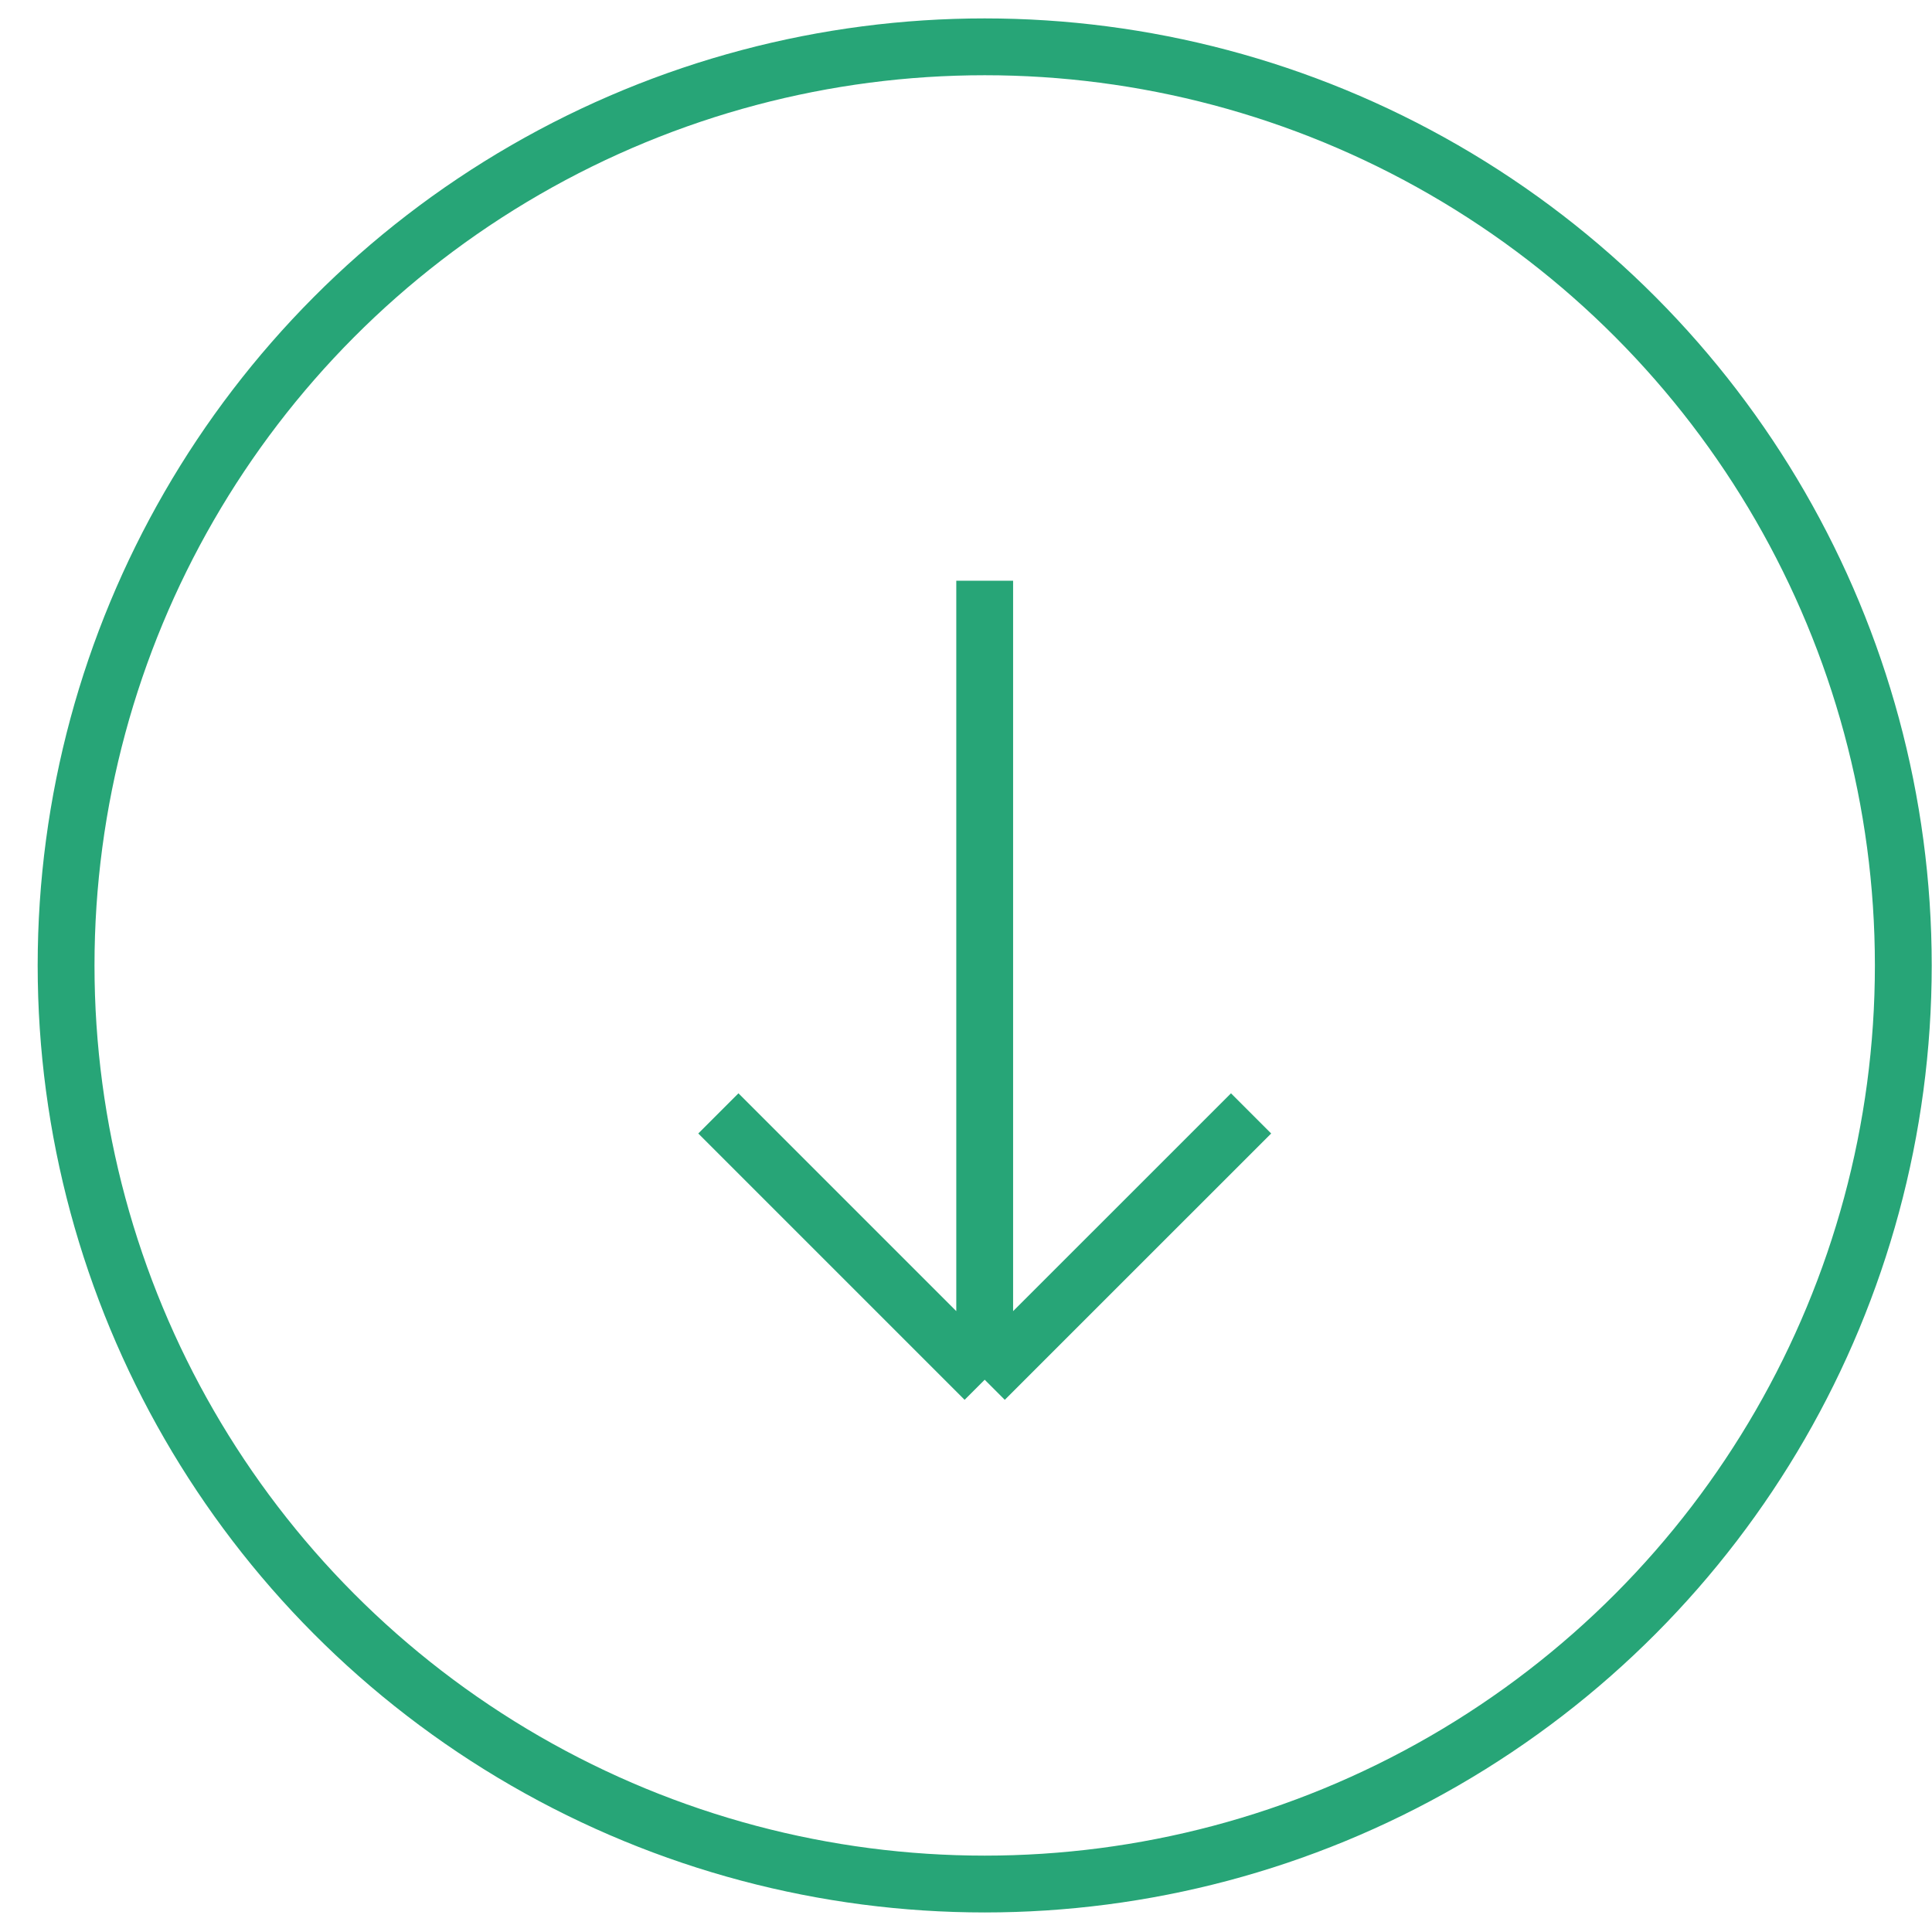 <svg width="34" height="34" viewBox="0 0 34 34" fill="none" xmlns="http://www.w3.org/2000/svg">
<circle cx="17.329" cy="16.99" r="16.166" stroke="#27A577"/>
<path d="M17.329 10.22V24.281M17.329 24.281L12.642 19.594M17.329 24.281L22.017 19.594" stroke="#27A577"/>
</svg>
